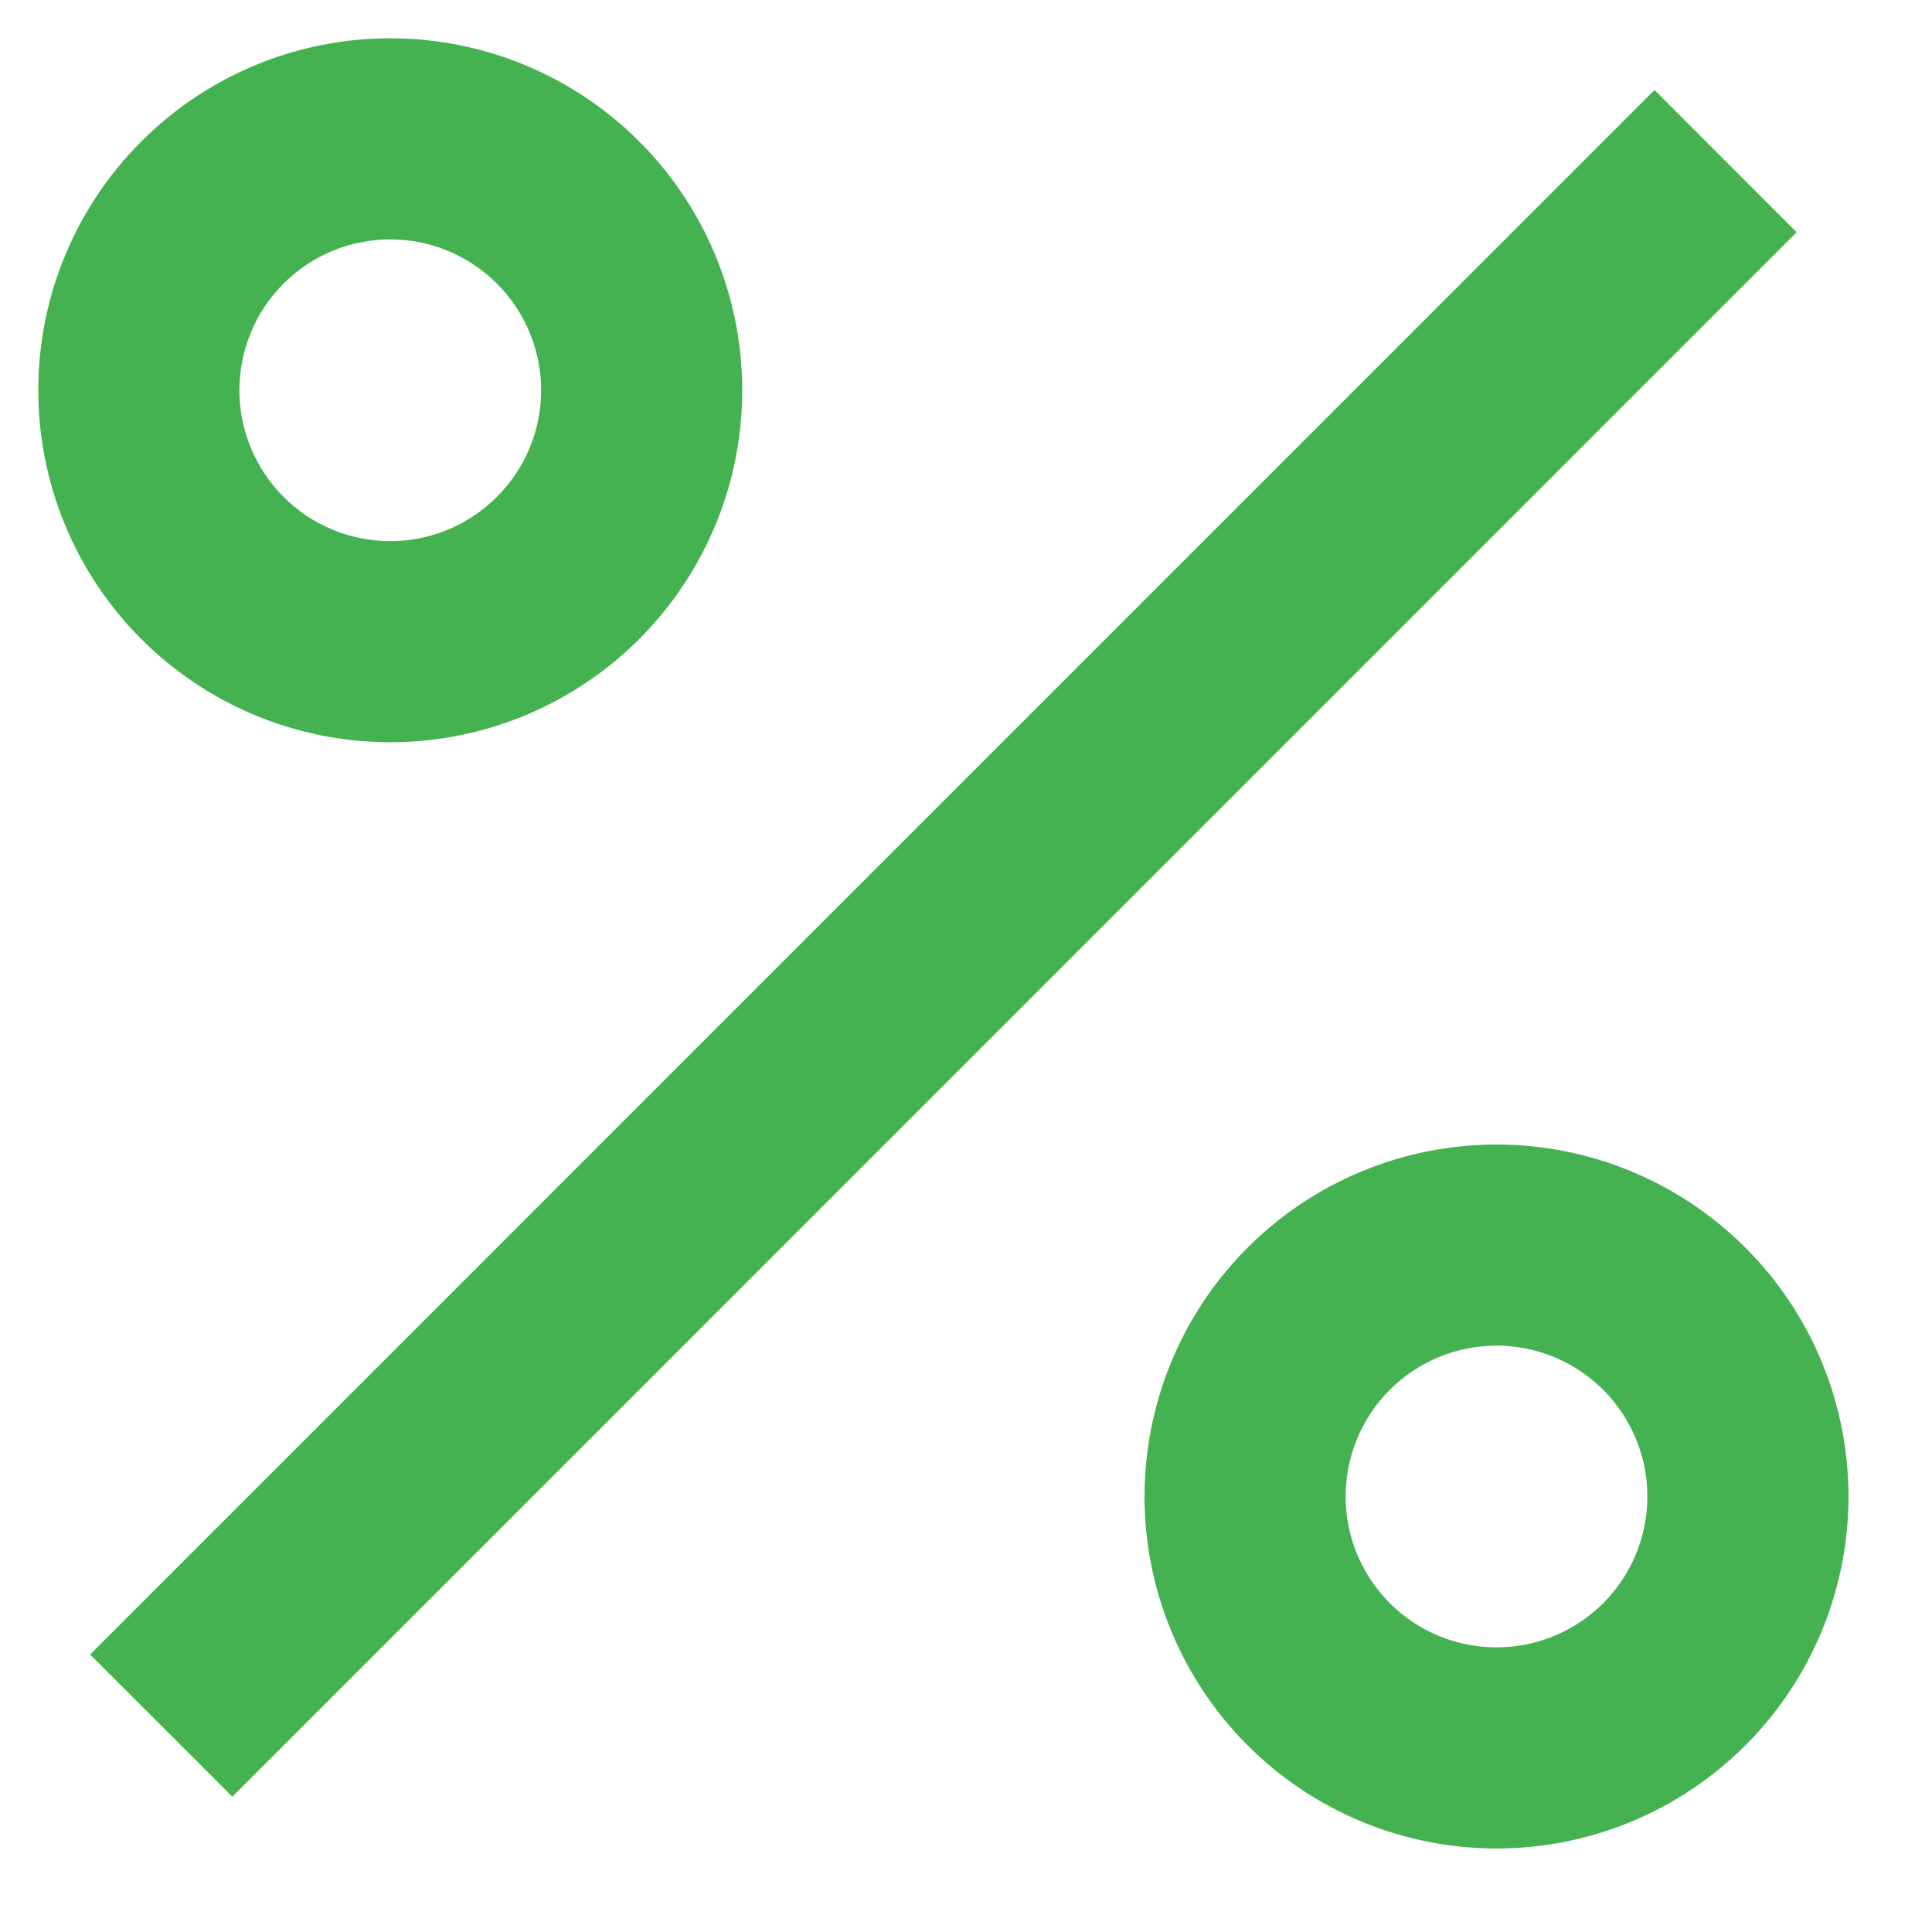 <svg width="22" height="22" viewBox="0 0 22 22" fill="none" xmlns="http://www.w3.org/2000/svg">
<path d="M17.041 21.049C15.978 21.049 14.958 20.627 14.207 19.875C13.455 19.123 13.033 18.104 13.033 17.041C13.033 15.978 13.455 14.958 14.207 14.207C14.958 13.455 15.978 13.033 17.041 13.033C18.104 13.033 19.123 13.455 19.875 14.207C20.627 14.958 21.049 15.978 21.049 17.041C21.049 18.104 20.627 19.123 19.875 19.875C19.123 20.627 18.104 21.049 17.041 21.049ZM17.041 18.759C17.497 18.759 17.933 18.578 18.256 18.256C18.578 17.933 18.759 17.497 18.759 17.041C18.759 16.585 18.578 16.148 18.256 15.826C17.933 15.504 17.497 15.323 17.041 15.323C16.585 15.323 16.148 15.504 15.826 15.826C15.504 16.148 15.323 16.585 15.323 17.041C15.323 17.497 15.504 17.933 15.826 18.256C16.148 18.578 16.585 18.759 17.041 18.759ZM4.444 8.452C3.917 8.452 3.396 8.348 2.91 8.147C2.424 7.945 1.982 7.65 1.61 7.278C1.237 6.906 0.942 6.464 0.741 5.978C0.539 5.491 0.436 4.97 0.436 4.444C0.436 3.917 0.539 3.396 0.741 2.91C0.942 2.424 1.237 1.982 1.61 1.61C1.982 1.237 2.424 0.942 2.91 0.741C3.396 0.539 3.917 0.436 4.444 0.436C5.507 0.436 6.526 0.858 7.278 1.61C8.03 2.361 8.452 3.381 8.452 4.444C8.452 5.507 8.03 6.526 7.278 7.278C6.526 8.03 5.507 8.452 4.444 8.452ZM4.444 6.162C4.899 6.162 5.336 5.981 5.658 5.658C5.981 5.336 6.162 4.899 6.162 4.444C6.162 3.988 5.981 3.551 5.658 3.229C5.336 2.907 4.899 2.726 4.444 2.726C3.988 2.726 3.551 2.907 3.229 3.229C2.907 3.551 2.726 3.988 2.726 4.444C2.726 4.899 2.907 5.336 3.229 5.658C3.551 5.981 3.988 6.162 4.444 6.162ZM18.84 1.025L20.459 2.645L2.646 20.459L1.026 18.84L18.84 1.025Z" fill="#44B250"/>
</svg>
